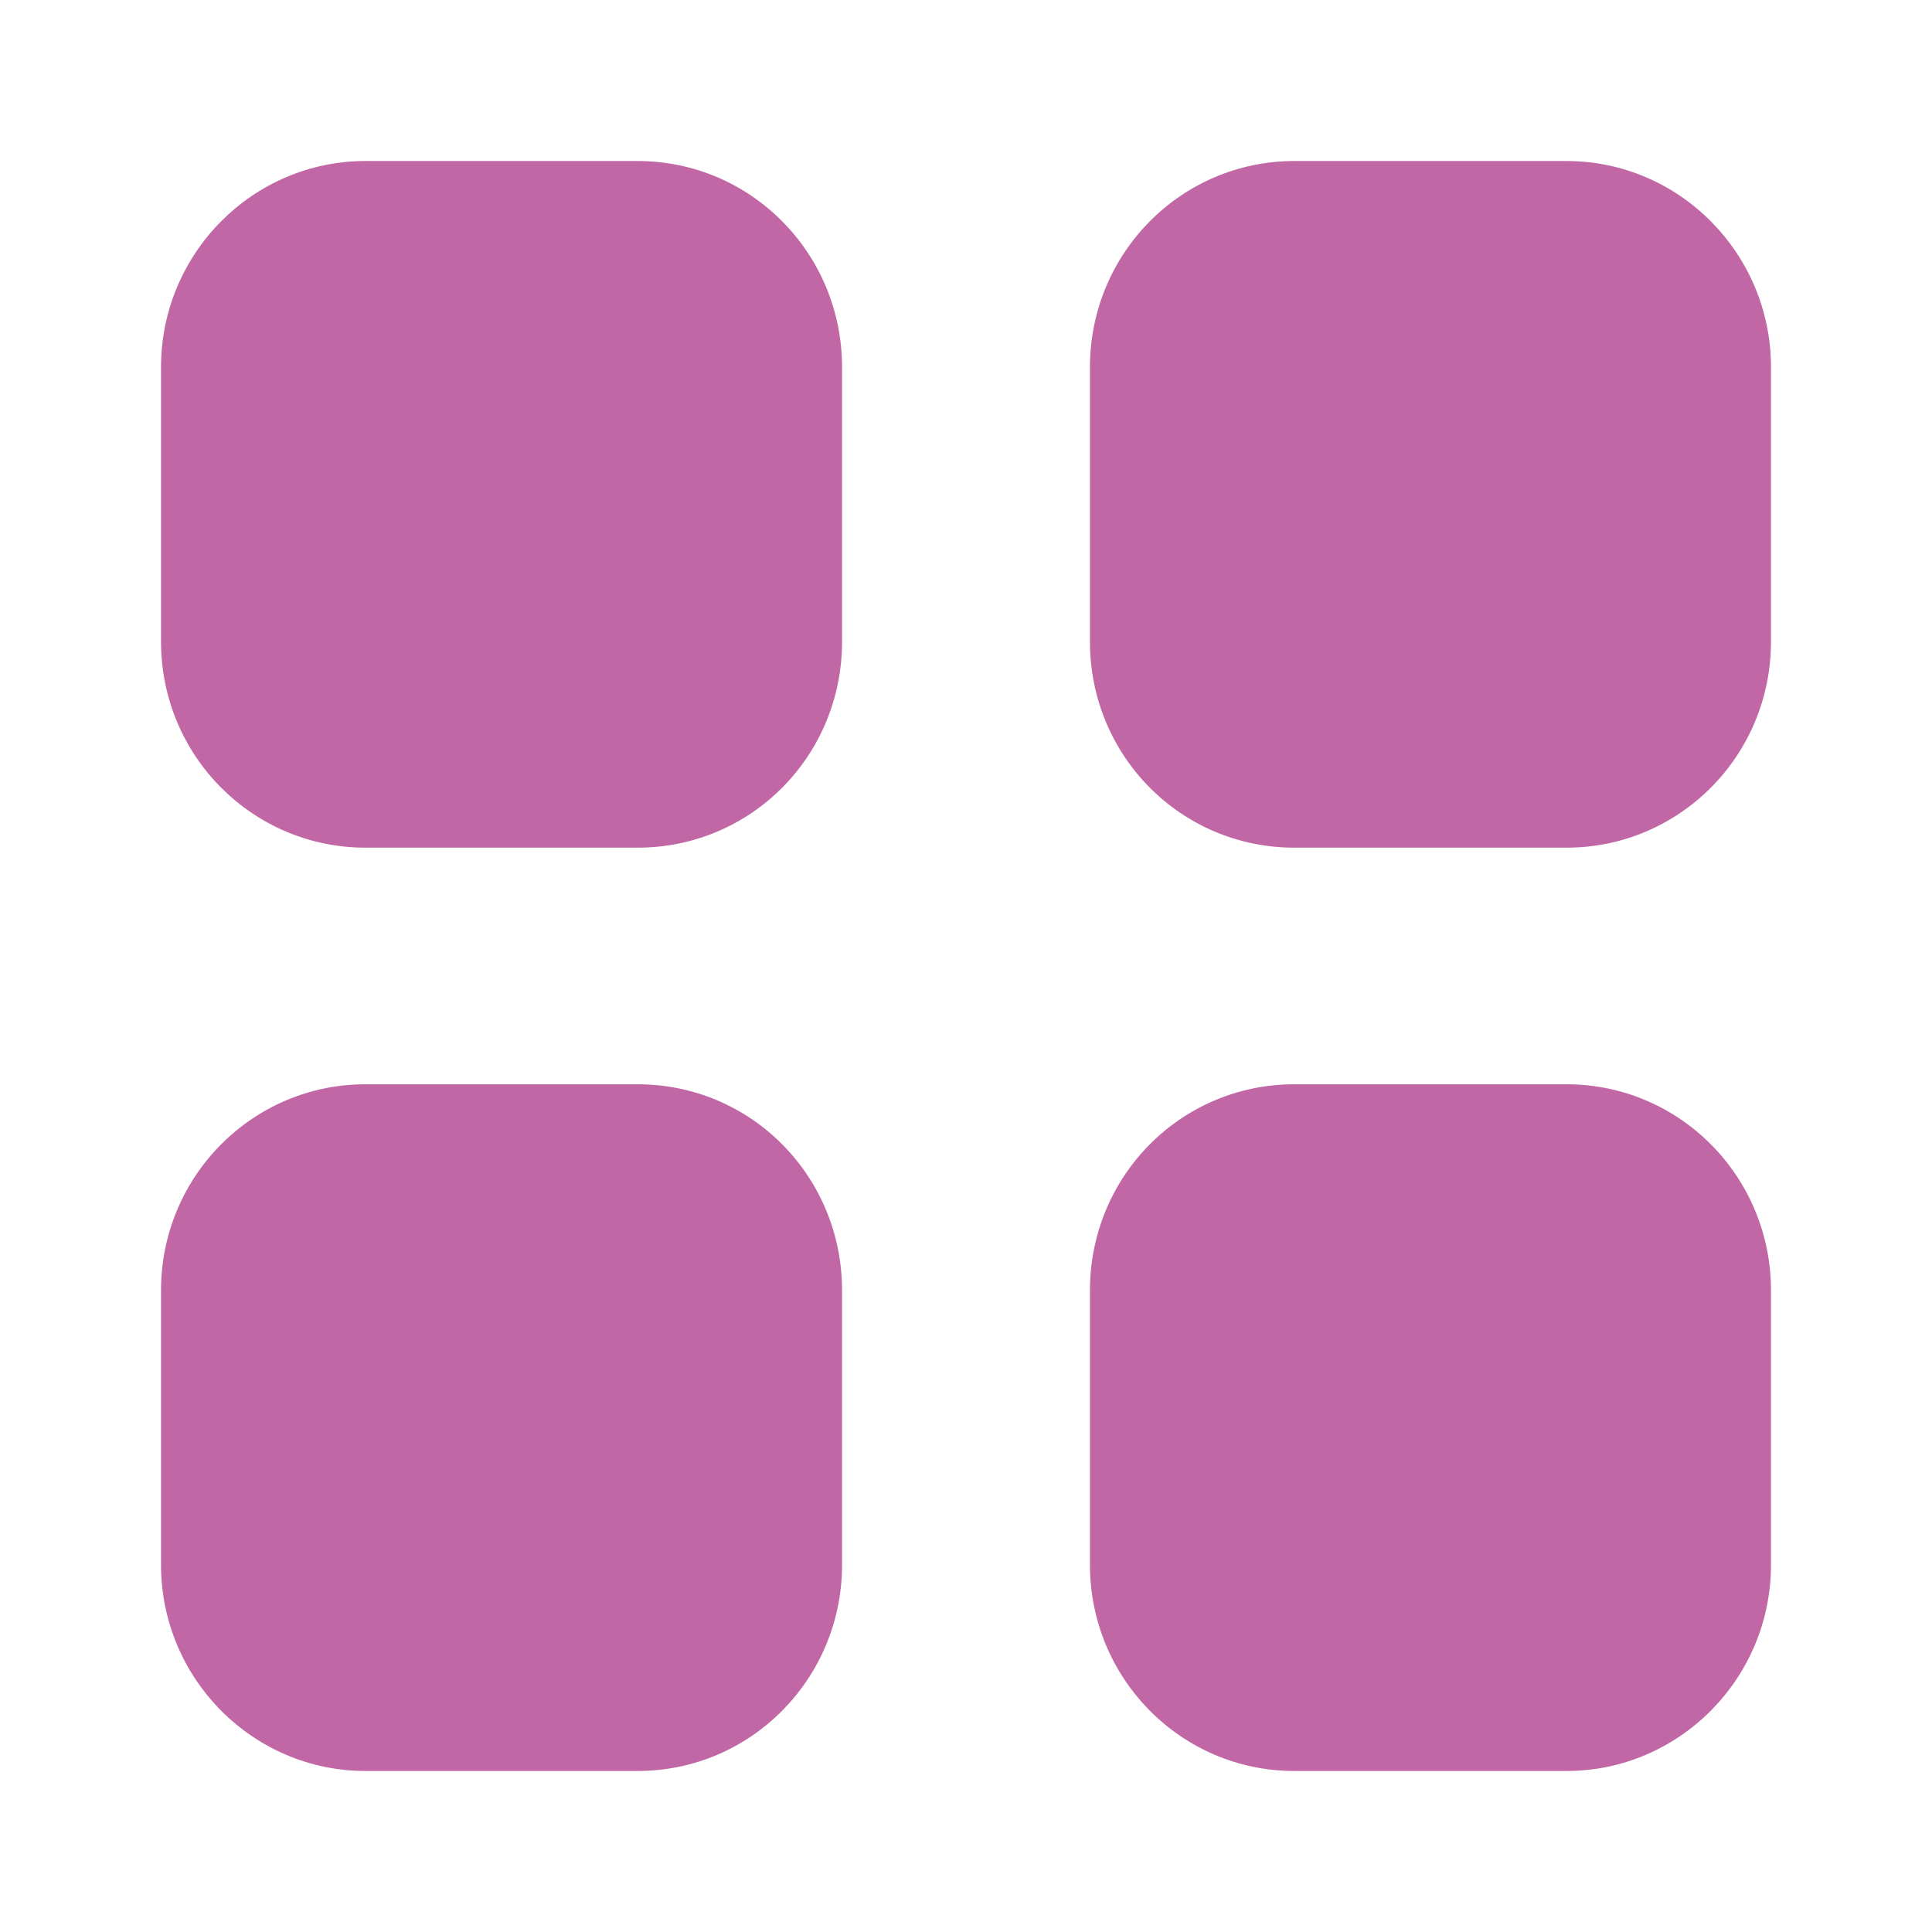 <svg width="32" height="32" viewBox="0 0 32 32" fill="none" xmlns="http://www.w3.org/2000/svg">
<path d="M10.56 17.959C12.44 17.959 13.947 19.481 13.947 21.374V25.919C13.947 27.799 12.44 29.333 10.56 29.333H6.053C4.186 29.333 2.667 27.799 2.667 25.919V21.374C2.667 19.481 4.186 17.959 6.053 17.959H10.56ZM25.947 17.959C27.813 17.959 29.333 19.481 29.333 21.374V25.919C29.333 27.799 27.813 29.333 25.947 29.333H21.44C19.56 29.333 18.053 27.799 18.053 25.919V21.374C18.053 19.481 19.56 17.959 21.44 17.959H25.947ZM10.56 2.667C12.44 2.667 13.947 4.2 13.947 6.081V10.627C13.947 12.52 12.44 14.04 10.56 14.04H6.053C4.186 14.04 2.667 12.52 2.667 10.627V6.081C2.667 4.2 4.186 2.667 6.053 2.667H10.56ZM25.947 2.667C27.813 2.667 29.333 4.2 29.333 6.081V10.627C29.333 12.52 27.813 14.04 25.947 14.04H21.44C19.56 14.04 18.053 12.52 18.053 10.627V6.081C18.053 4.2 19.56 2.667 21.44 2.667H25.947Z" fill="#C167A6"/>
</svg>
